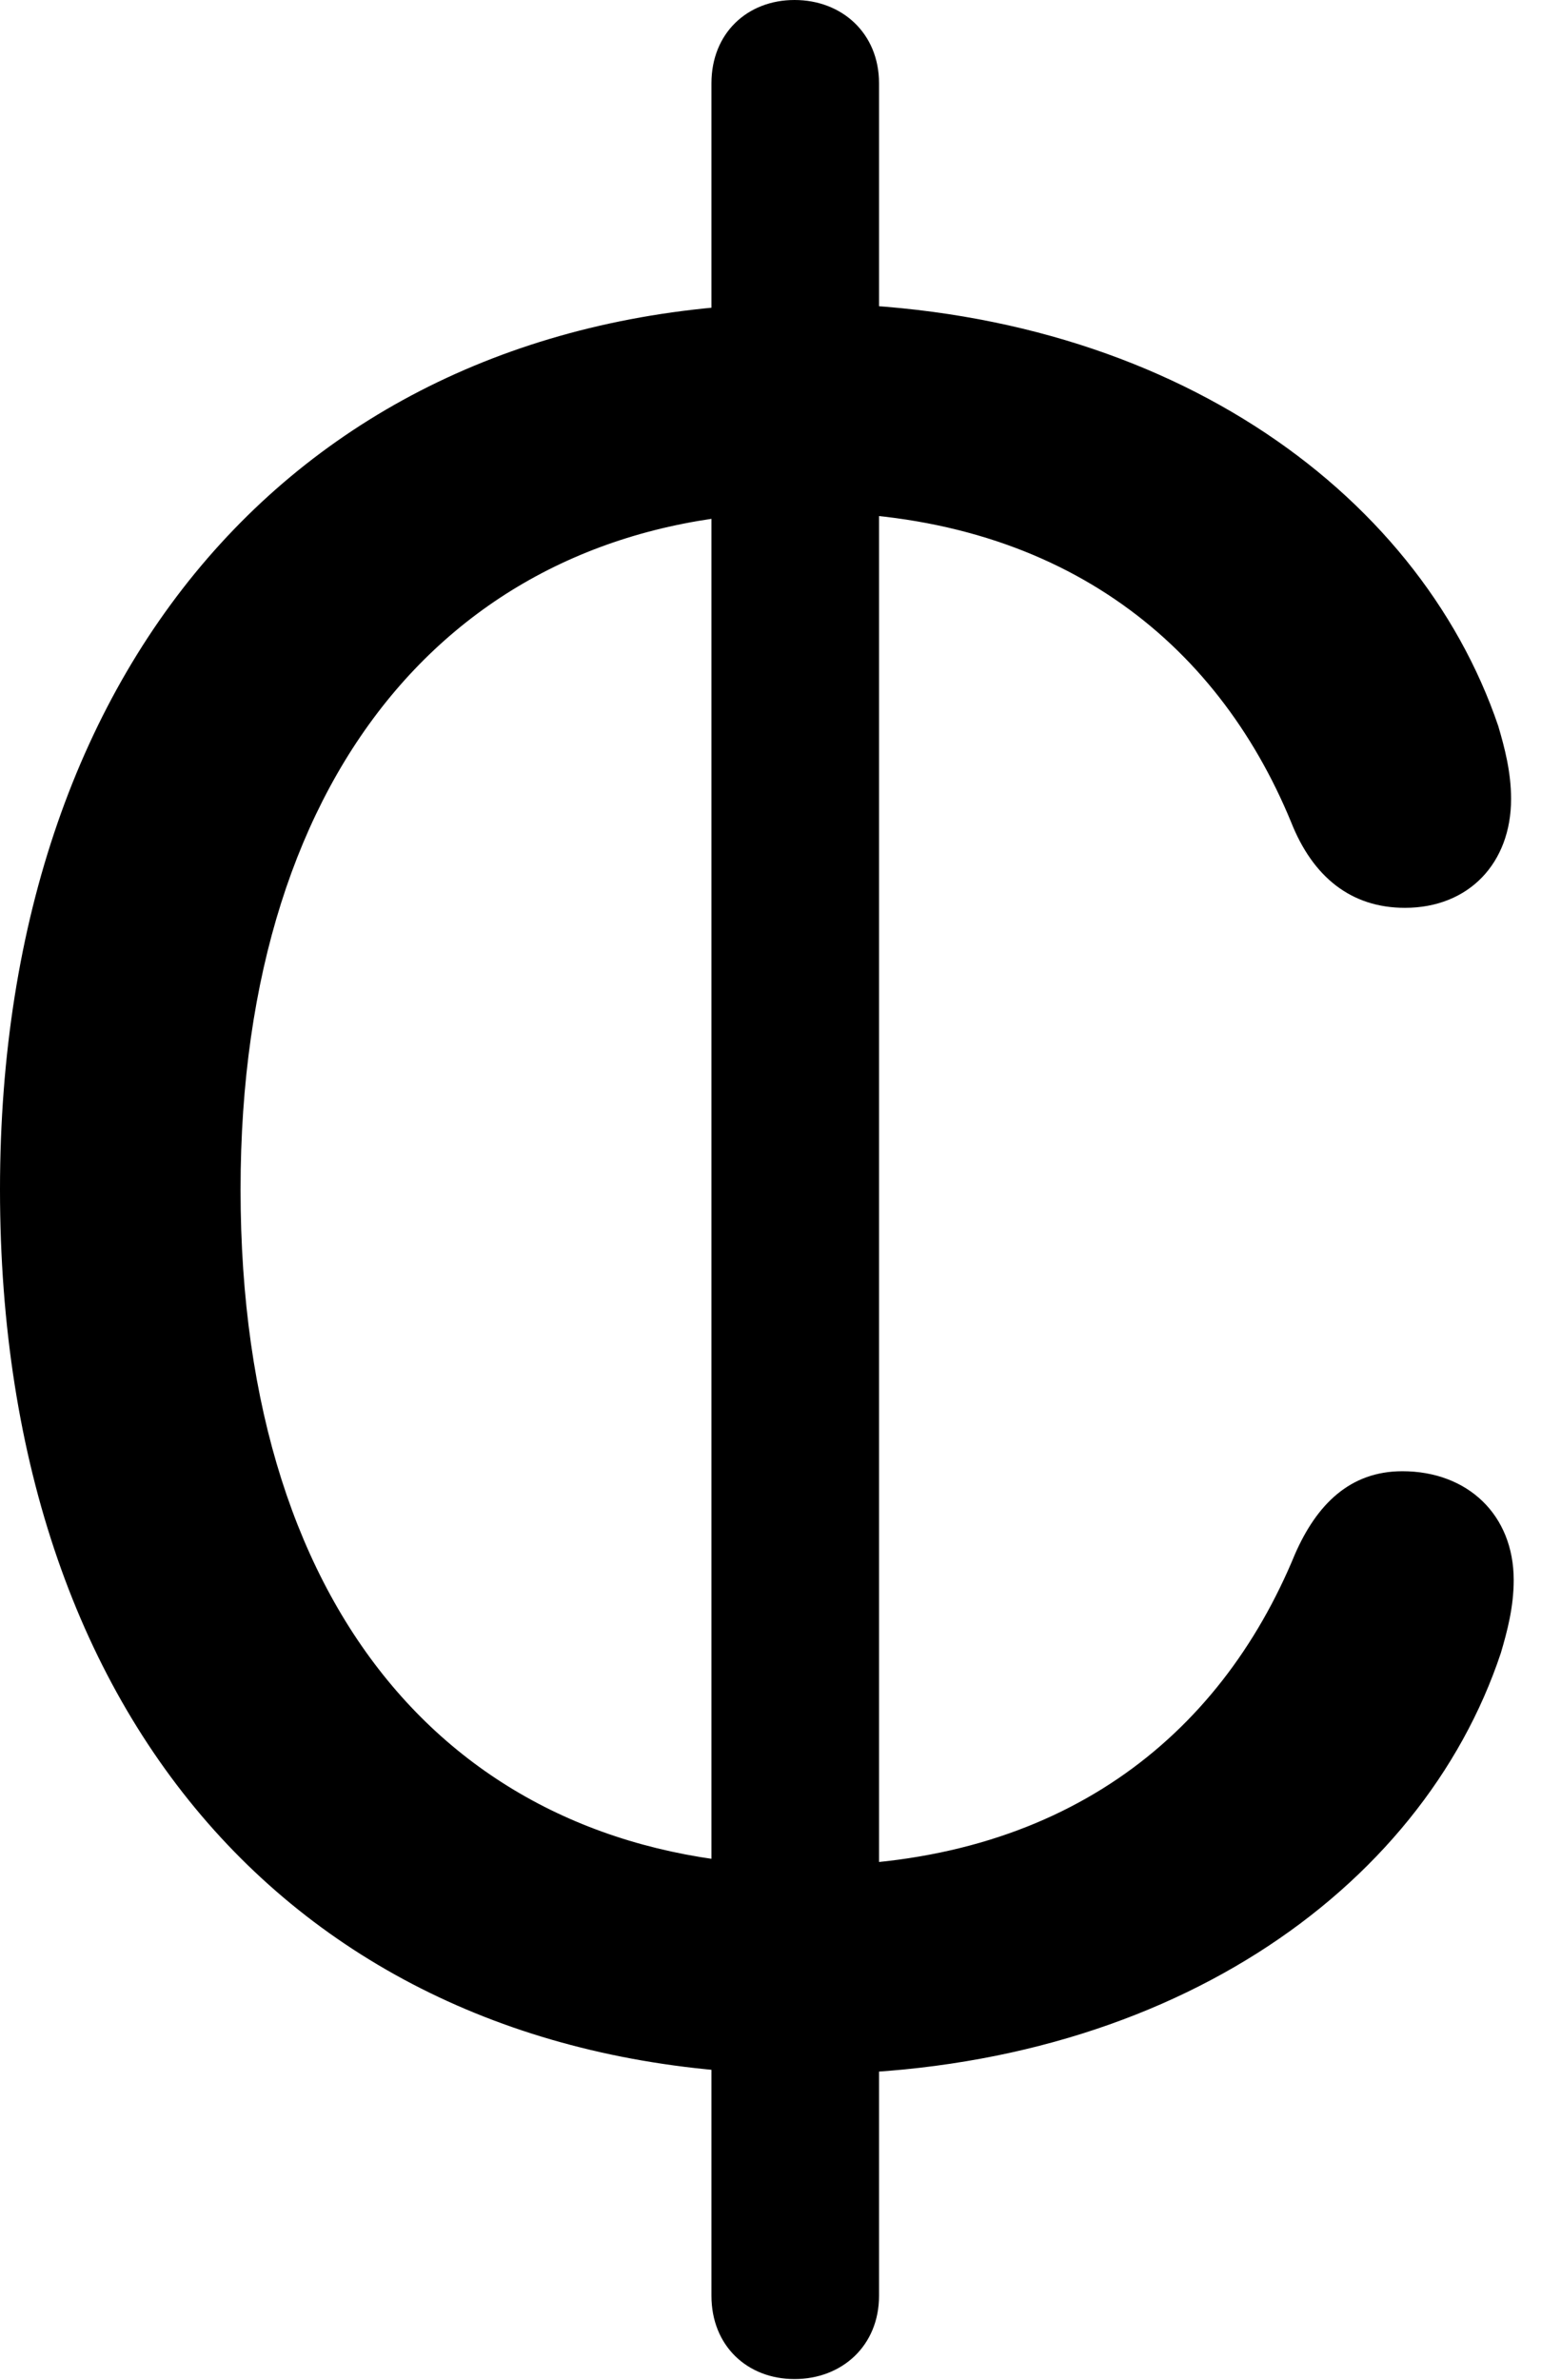 <svg version="1.1" xmlns="http://www.w3.org/2000/svg" xmlns:xlink="http://www.w3.org/1999/xlink" width="11.914" height="18.154" viewBox="0 0 11.914 18.154">
 <g>
  <rect height="18.154" opacity="0" width="11.914" x="0" y="0"/>
  <path d="M6.152 15.82C8.877 15.82 10.85 14.424 11.455 12.607C11.504 12.441 11.553 12.256 11.553 12.051C11.553 11.553 11.201 11.221 10.703 11.221C10.303 11.221 10.049 11.475 9.883 11.855C9.307 13.252 8.096 14.229 6.162 14.229C3.574 14.229 1.836 12.402 1.836 9.072C1.836 5.811 3.555 3.906 6.143 3.906C8.076 3.906 9.287 4.893 9.854 6.27C10.02 6.689 10.312 6.924 10.723 6.924C11.211 6.924 11.533 6.582 11.533 6.094C11.533 5.889 11.484 5.703 11.435 5.537C10.82 3.73 8.857 2.314 6.133 2.314C2.441 2.314 0 4.951 0 9.072C0 13.252 2.441 15.82 6.152 15.82ZM6.064 18.145C6.426 18.145 6.709 17.891 6.709 17.51L6.709 0.635C6.709 0.254 6.426 0 6.064 0C5.703 0 5.43 0.254 5.43 0.635L5.43 17.51C5.43 17.891 5.703 18.145 6.064 18.145Z" fill="currentColor"/>
 </g>
</svg>

